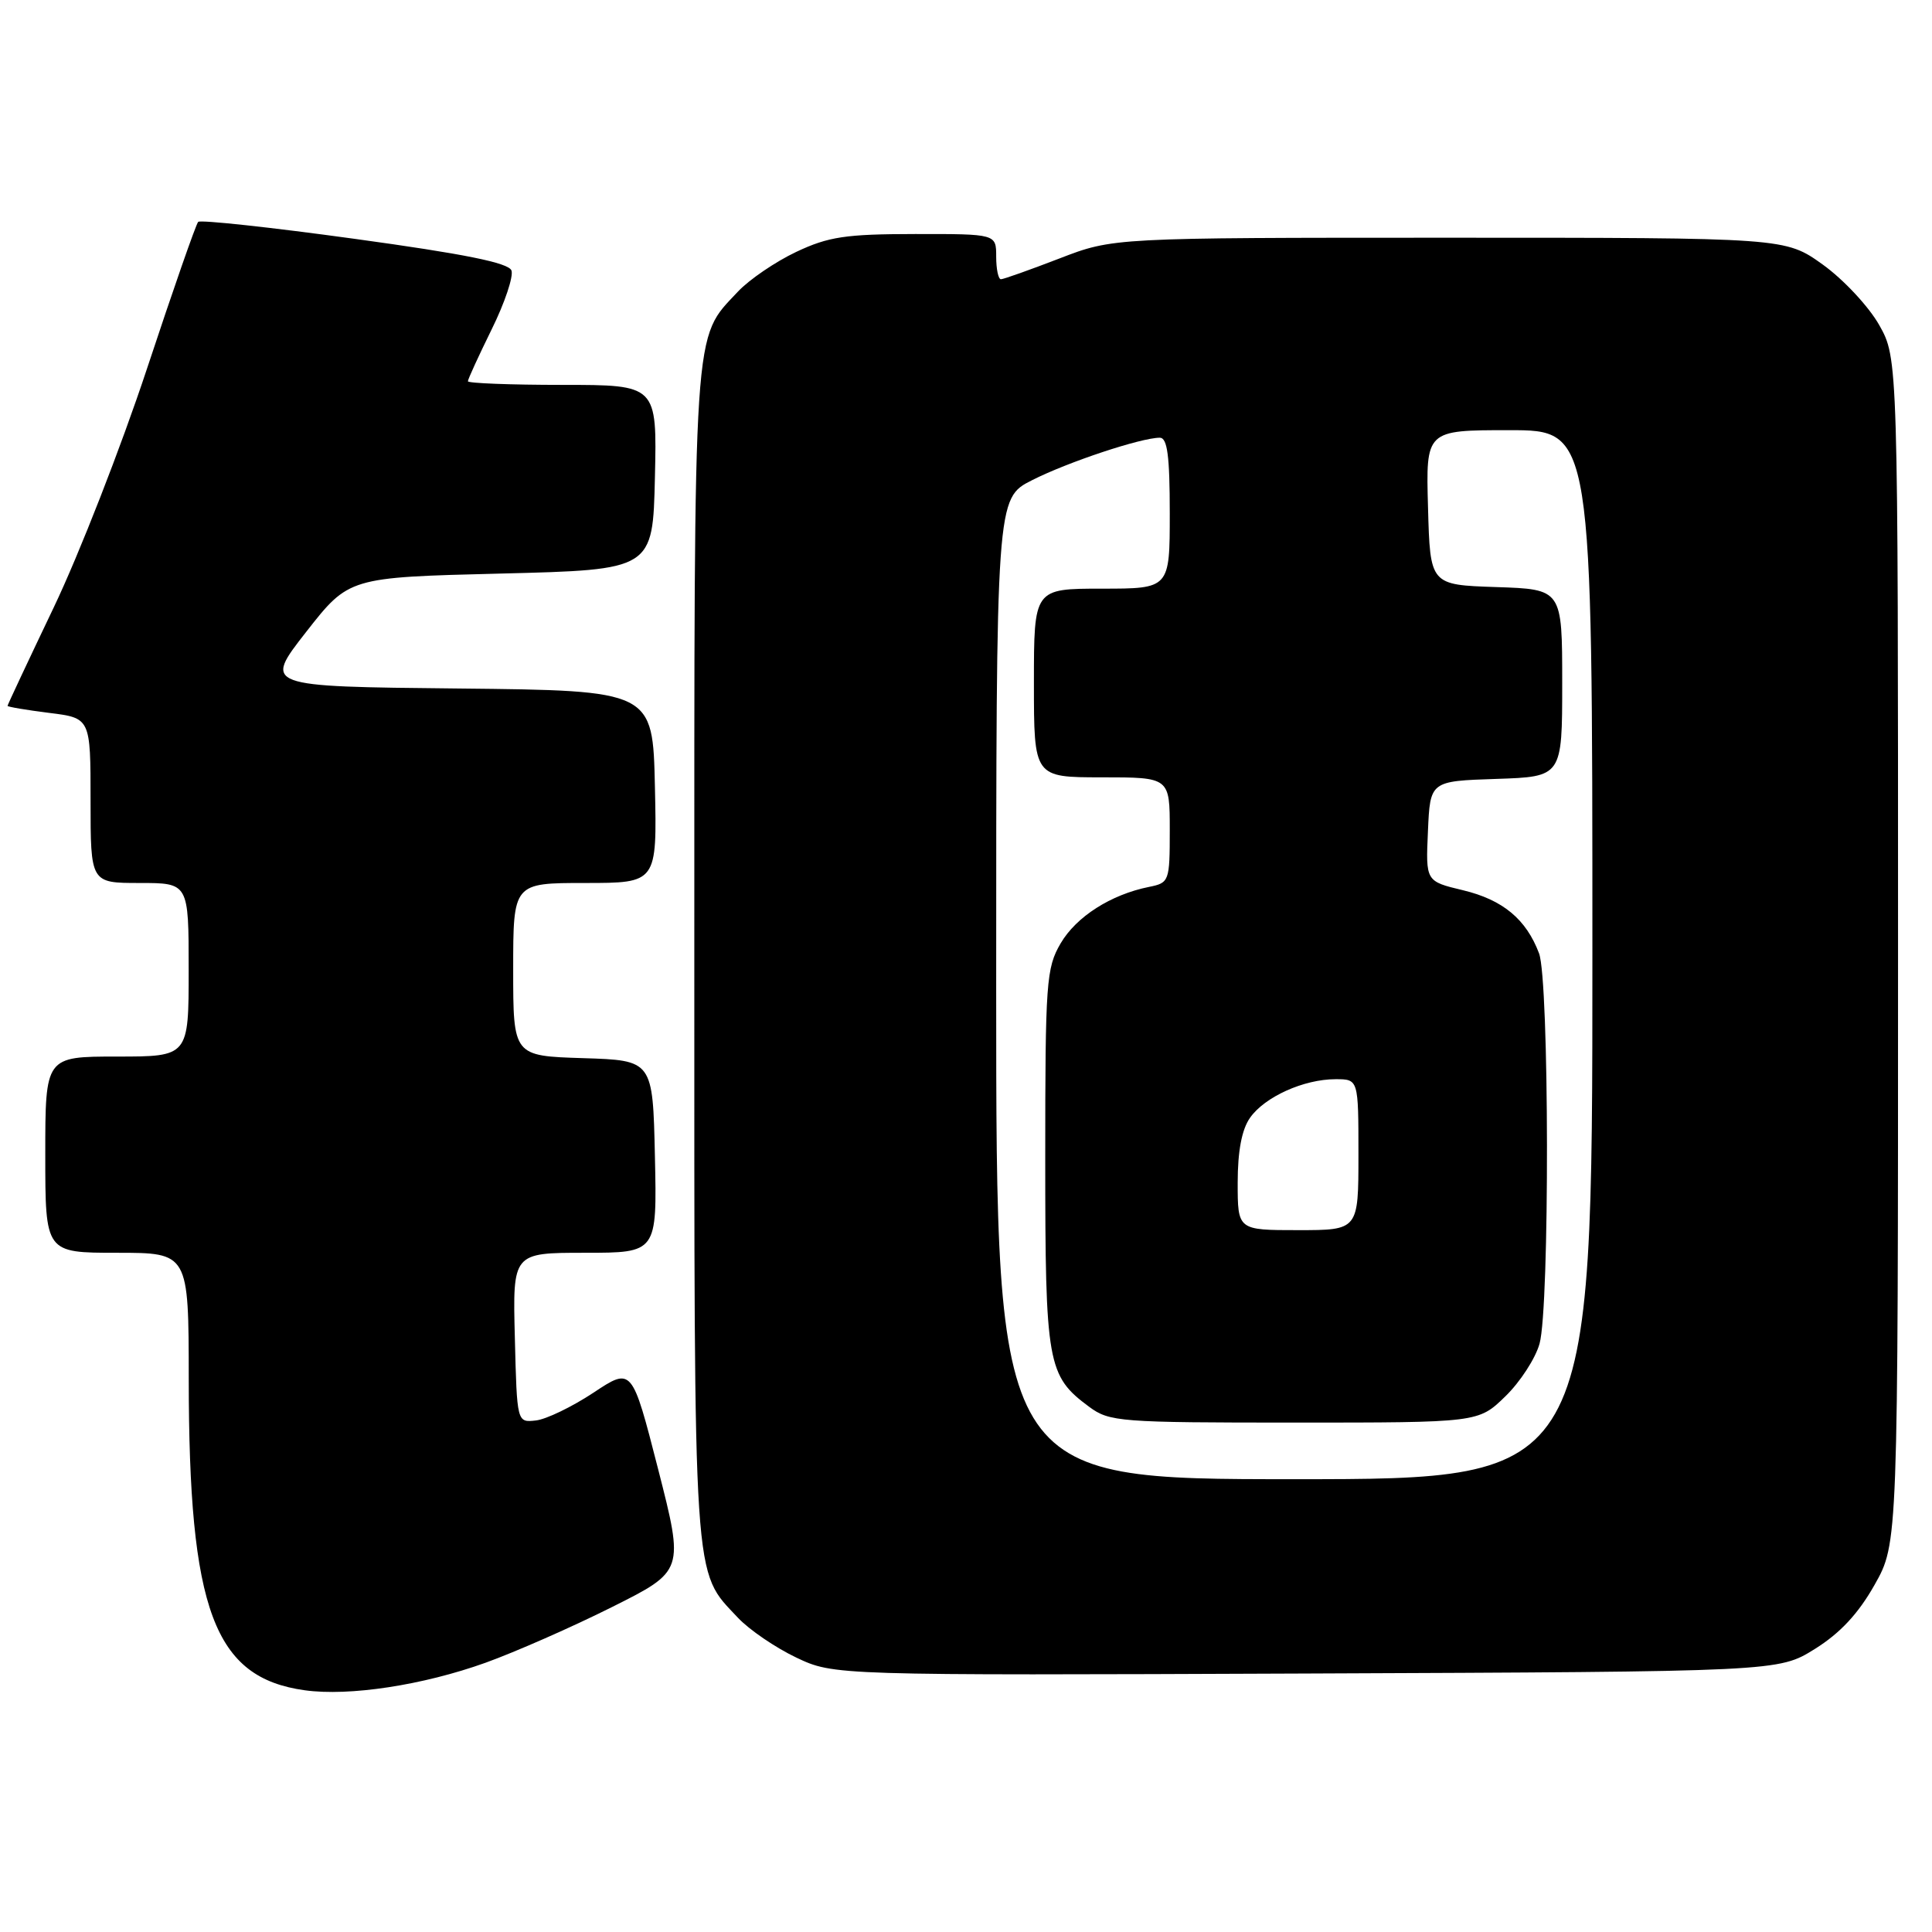 <?xml version="1.0" encoding="UTF-8" standalone="no"?>
<!DOCTYPE svg PUBLIC "-//W3C//DTD SVG 1.1//EN" "http://www.w3.org/Graphics/SVG/1.1/DTD/svg11.dtd" >
<svg xmlns="http://www.w3.org/2000/svg" xmlns:xlink="http://www.w3.org/1999/xlink" version="1.1" viewBox="0 0 256 256">
 <g >
 <path fill="currentColor"
d=" M 64.34 220.32 C 68.28 218.90 75.81 215.59 81.08 212.95 C 90.65 208.16 90.65 208.16 87.20 194.65 C 83.74 181.15 83.74 181.15 78.62 184.55 C 75.80 186.41 72.38 188.07 71.00 188.22 C 68.50 188.50 68.50 188.50 68.22 177.25 C 67.93 166.00 67.93 166.00 77.50 166.00 C 87.06 166.00 87.06 166.00 86.78 153.25 C 86.50 140.50 86.50 140.50 77.25 140.21 C 68.00 139.92 68.00 139.92 68.00 128.46 C 68.00 117.00 68.00 117.00 77.53 117.00 C 87.06 117.00 87.06 117.00 86.78 104.25 C 86.50 91.50 86.50 91.50 60.71 91.23 C 34.91 90.97 34.91 90.97 40.57 83.73 C 46.23 76.50 46.23 76.50 66.36 76.00 C 86.50 75.50 86.50 75.50 86.78 63.25 C 87.06 51.00 87.06 51.00 74.53 51.00 C 67.64 51.00 62.00 50.78 62.00 50.52 C 62.00 50.25 63.42 47.16 65.15 43.64 C 66.89 40.12 68.06 36.61 67.77 35.84 C 67.38 34.82 61.51 33.64 47.01 31.65 C 35.89 30.12 26.56 29.11 26.26 29.40 C 25.97 29.69 22.92 38.44 19.48 48.84 C 16.04 59.23 10.47 73.49 7.11 80.51 C 3.75 87.54 1.00 93.40 1.00 93.53 C 1.00 93.66 3.48 94.08 6.50 94.46 C 12.00 95.14 12.00 95.14 12.00 106.07 C 12.00 117.00 12.00 117.00 18.50 117.00 C 25.00 117.00 25.00 117.00 25.00 128.50 C 25.00 140.00 25.00 140.00 15.50 140.00 C 6.00 140.00 6.00 140.00 6.00 153.00 C 6.00 166.00 6.00 166.00 15.50 166.00 C 25.00 166.00 25.00 166.00 25.01 182.75 C 25.02 213.36 28.36 222.30 40.38 223.97 C 46.28 224.79 56.04 223.30 64.34 220.32 Z  M 240.47 218.50 C 243.82 216.41 246.23 213.83 248.39 210.00 C 251.50 204.50 251.50 204.50 251.50 126.00 C 251.50 47.50 251.50 47.50 249.00 43.06 C 247.62 40.62 244.26 37.02 241.53 35.06 C 236.56 31.50 236.56 31.50 192.03 31.50 C 147.50 31.50 147.50 31.50 140.38 34.25 C 136.46 35.76 132.97 37.00 132.63 37.00 C 132.28 37.00 132.00 35.65 132.00 34.00 C 132.00 31.00 132.00 31.00 121.25 31.01 C 112.04 31.02 109.78 31.36 105.50 33.38 C 102.75 34.68 99.29 37.04 97.80 38.62 C 91.78 45.05 92.00 41.72 92.00 126.50 C 92.00 211.28 91.78 207.95 97.80 214.38 C 99.29 215.96 102.75 218.32 105.50 219.63 C 110.50 222.00 110.50 222.00 173.08 221.75 C 235.66 221.50 235.66 221.50 240.47 218.50 Z  M 132.00 131.02 C 132.00 66.03 132.00 66.03 136.75 63.63 C 141.50 61.22 151.20 58.00 153.68 58.00 C 154.68 58.00 155.00 60.39 155.00 68.00 C 155.00 78.00 155.00 78.00 146.00 78.00 C 137.00 78.00 137.00 78.00 137.00 90.50 C 137.00 103.00 137.00 103.00 146.00 103.00 C 155.00 103.00 155.00 103.00 155.00 109.98 C 155.00 116.79 154.93 116.98 152.25 117.52 C 147.18 118.54 142.61 121.47 140.54 125.00 C 138.63 128.27 138.50 130.13 138.50 153.50 C 138.50 180.77 138.77 182.30 144.32 186.41 C 147.01 188.40 148.36 188.50 171.52 188.50 C 195.89 188.50 195.89 188.50 199.45 185.04 C 201.42 183.14 203.46 179.99 204.00 178.04 C 205.35 173.19 205.29 129.90 203.93 126.32 C 202.22 121.79 199.13 119.23 193.85 117.96 C 188.91 116.78 188.91 116.78 189.21 110.14 C 189.50 103.50 189.50 103.50 198.25 103.21 C 207.00 102.92 207.00 102.92 207.00 90.50 C 207.00 78.08 207.00 78.08 198.25 77.79 C 189.50 77.50 189.50 77.50 189.22 67.25 C 188.93 57.00 188.93 57.00 199.97 57.00 C 211.00 57.00 211.00 57.00 211.00 126.50 C 211.00 196.00 211.00 196.00 171.50 196.00 C 132.00 196.00 132.00 196.00 132.00 131.02 Z  M 164.00 156.72 C 164.00 152.54 164.54 149.67 165.63 148.12 C 167.57 145.34 172.76 143.00 176.97 143.00 C 180.00 143.00 180.00 143.00 180.00 153.00 C 180.00 163.00 180.00 163.00 172.00 163.00 C 164.00 163.00 164.00 163.00 164.00 156.72 Z "/>
</g>
</svg>